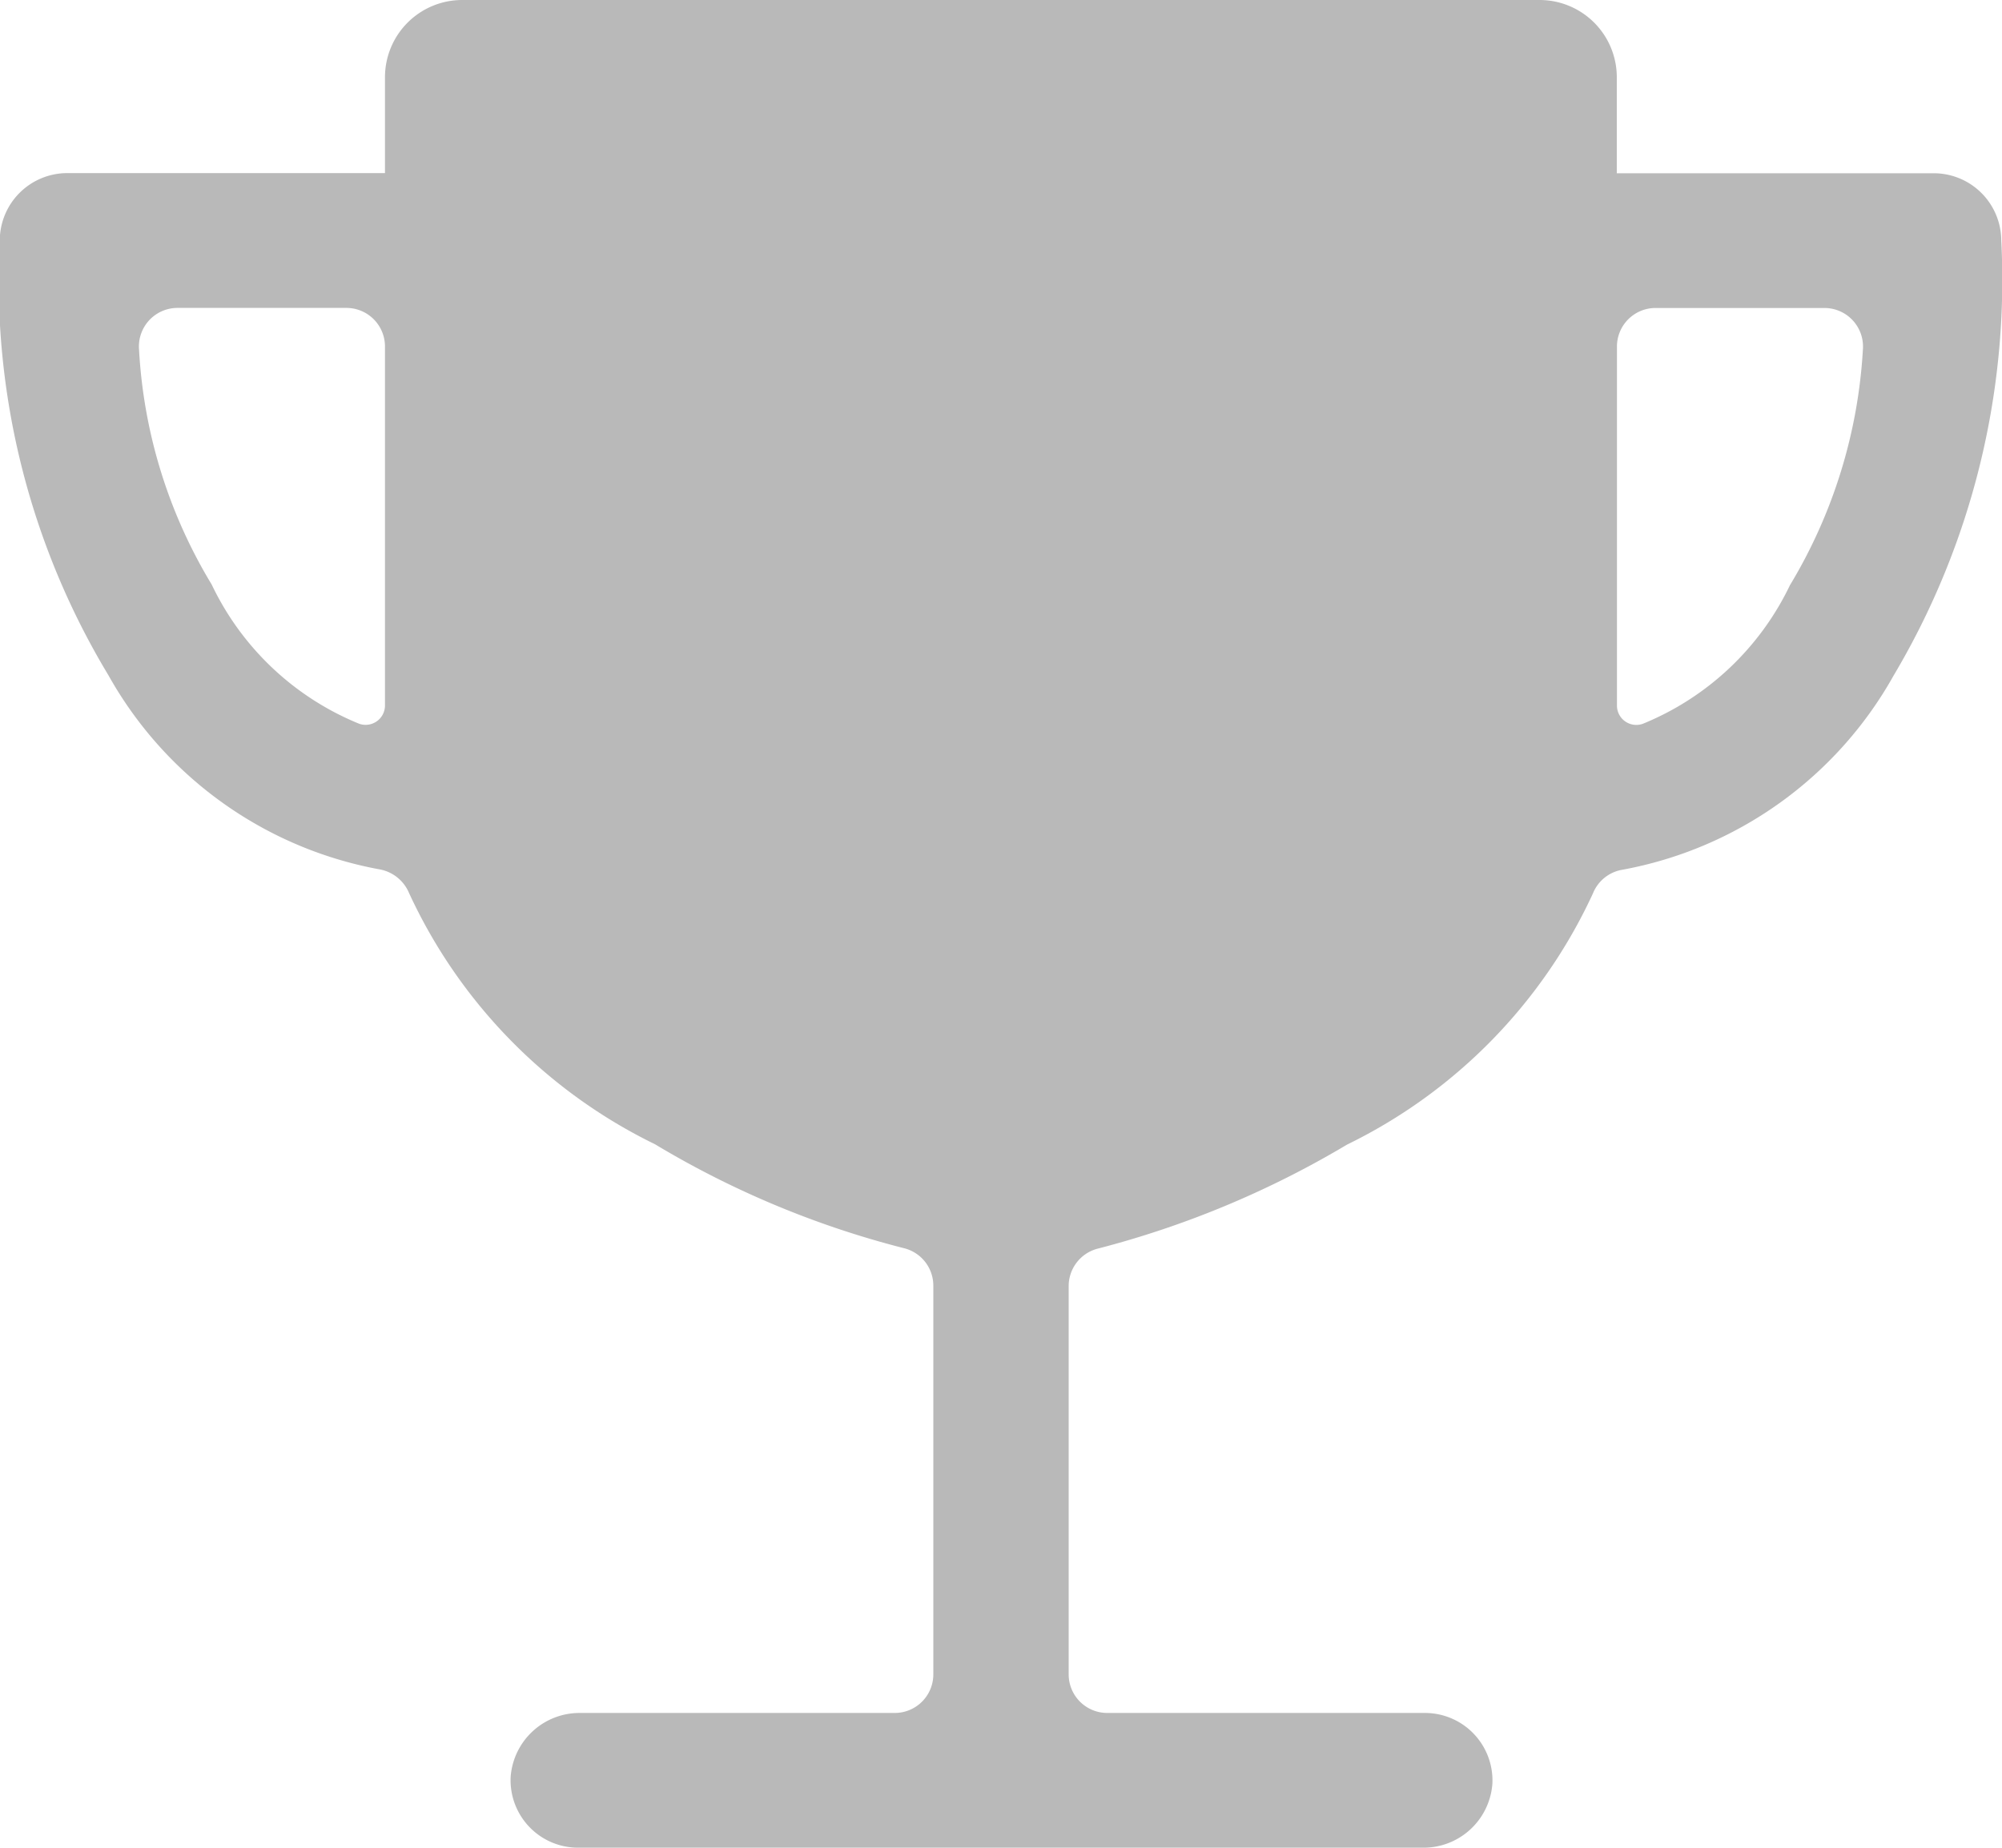 <svg xmlns="http://www.w3.org/2000/svg" width="27.083" height="25" viewBox="0 0 27.083 25"><defs><style>.a{fill:#b9b9b9;}</style></defs><path class="a" d="M74.172,66.344h-4.3v-1.3A1.045,1.045,0,0,0,68.833,64H54.25a1.045,1.045,0,0,0-1.042,1.042v1.3h-4.3a.914.914,0,0,0-.911.911,10.331,10.331,0,0,0,1.471,5.885,5.3,5.3,0,0,0,3.665,2.624.535.535,0,0,1,.4.319,7.076,7.076,0,0,0,3.327,3.4,12.554,12.554,0,0,0,3.366,1.406.522.522,0,0,1,.4.508v5.26a.522.522,0,0,1-.521.521H55.845a.934.934,0,0,0-.937.866.913.913,0,0,0,.911.957H67.251a.934.934,0,0,0,.938-.866.913.913,0,0,0-.911-.957h-4.3a.522.522,0,0,1-.521-.521V81.4a.523.523,0,0,1,.4-.508,12.86,12.86,0,0,0,3.366-1.406,7.076,7.076,0,0,0,3.327-3.4.521.521,0,0,1,.4-.319,5.3,5.3,0,0,0,3.665-2.624,10.476,10.476,0,0,0,1.458-5.892A.914.914,0,0,0,74.172,66.344Zm-20.964,7.2a.262.262,0,0,1-.352.247,3.794,3.794,0,0,1-1.992-1.882,6.856,6.856,0,0,1-.983-3.177.522.522,0,0,1,.521-.566h2.285a.522.522,0,0,1,.521.521Zm19.01-1.634a3.794,3.794,0,0,1-1.992,1.882.262.262,0,0,1-.352-.247V68.688a.522.522,0,0,1,.521-.521h2.285a.522.522,0,0,1,.521.566A6.935,6.935,0,0,1,72.219,71.91Z" transform="translate(-48 -64)"/></svg>